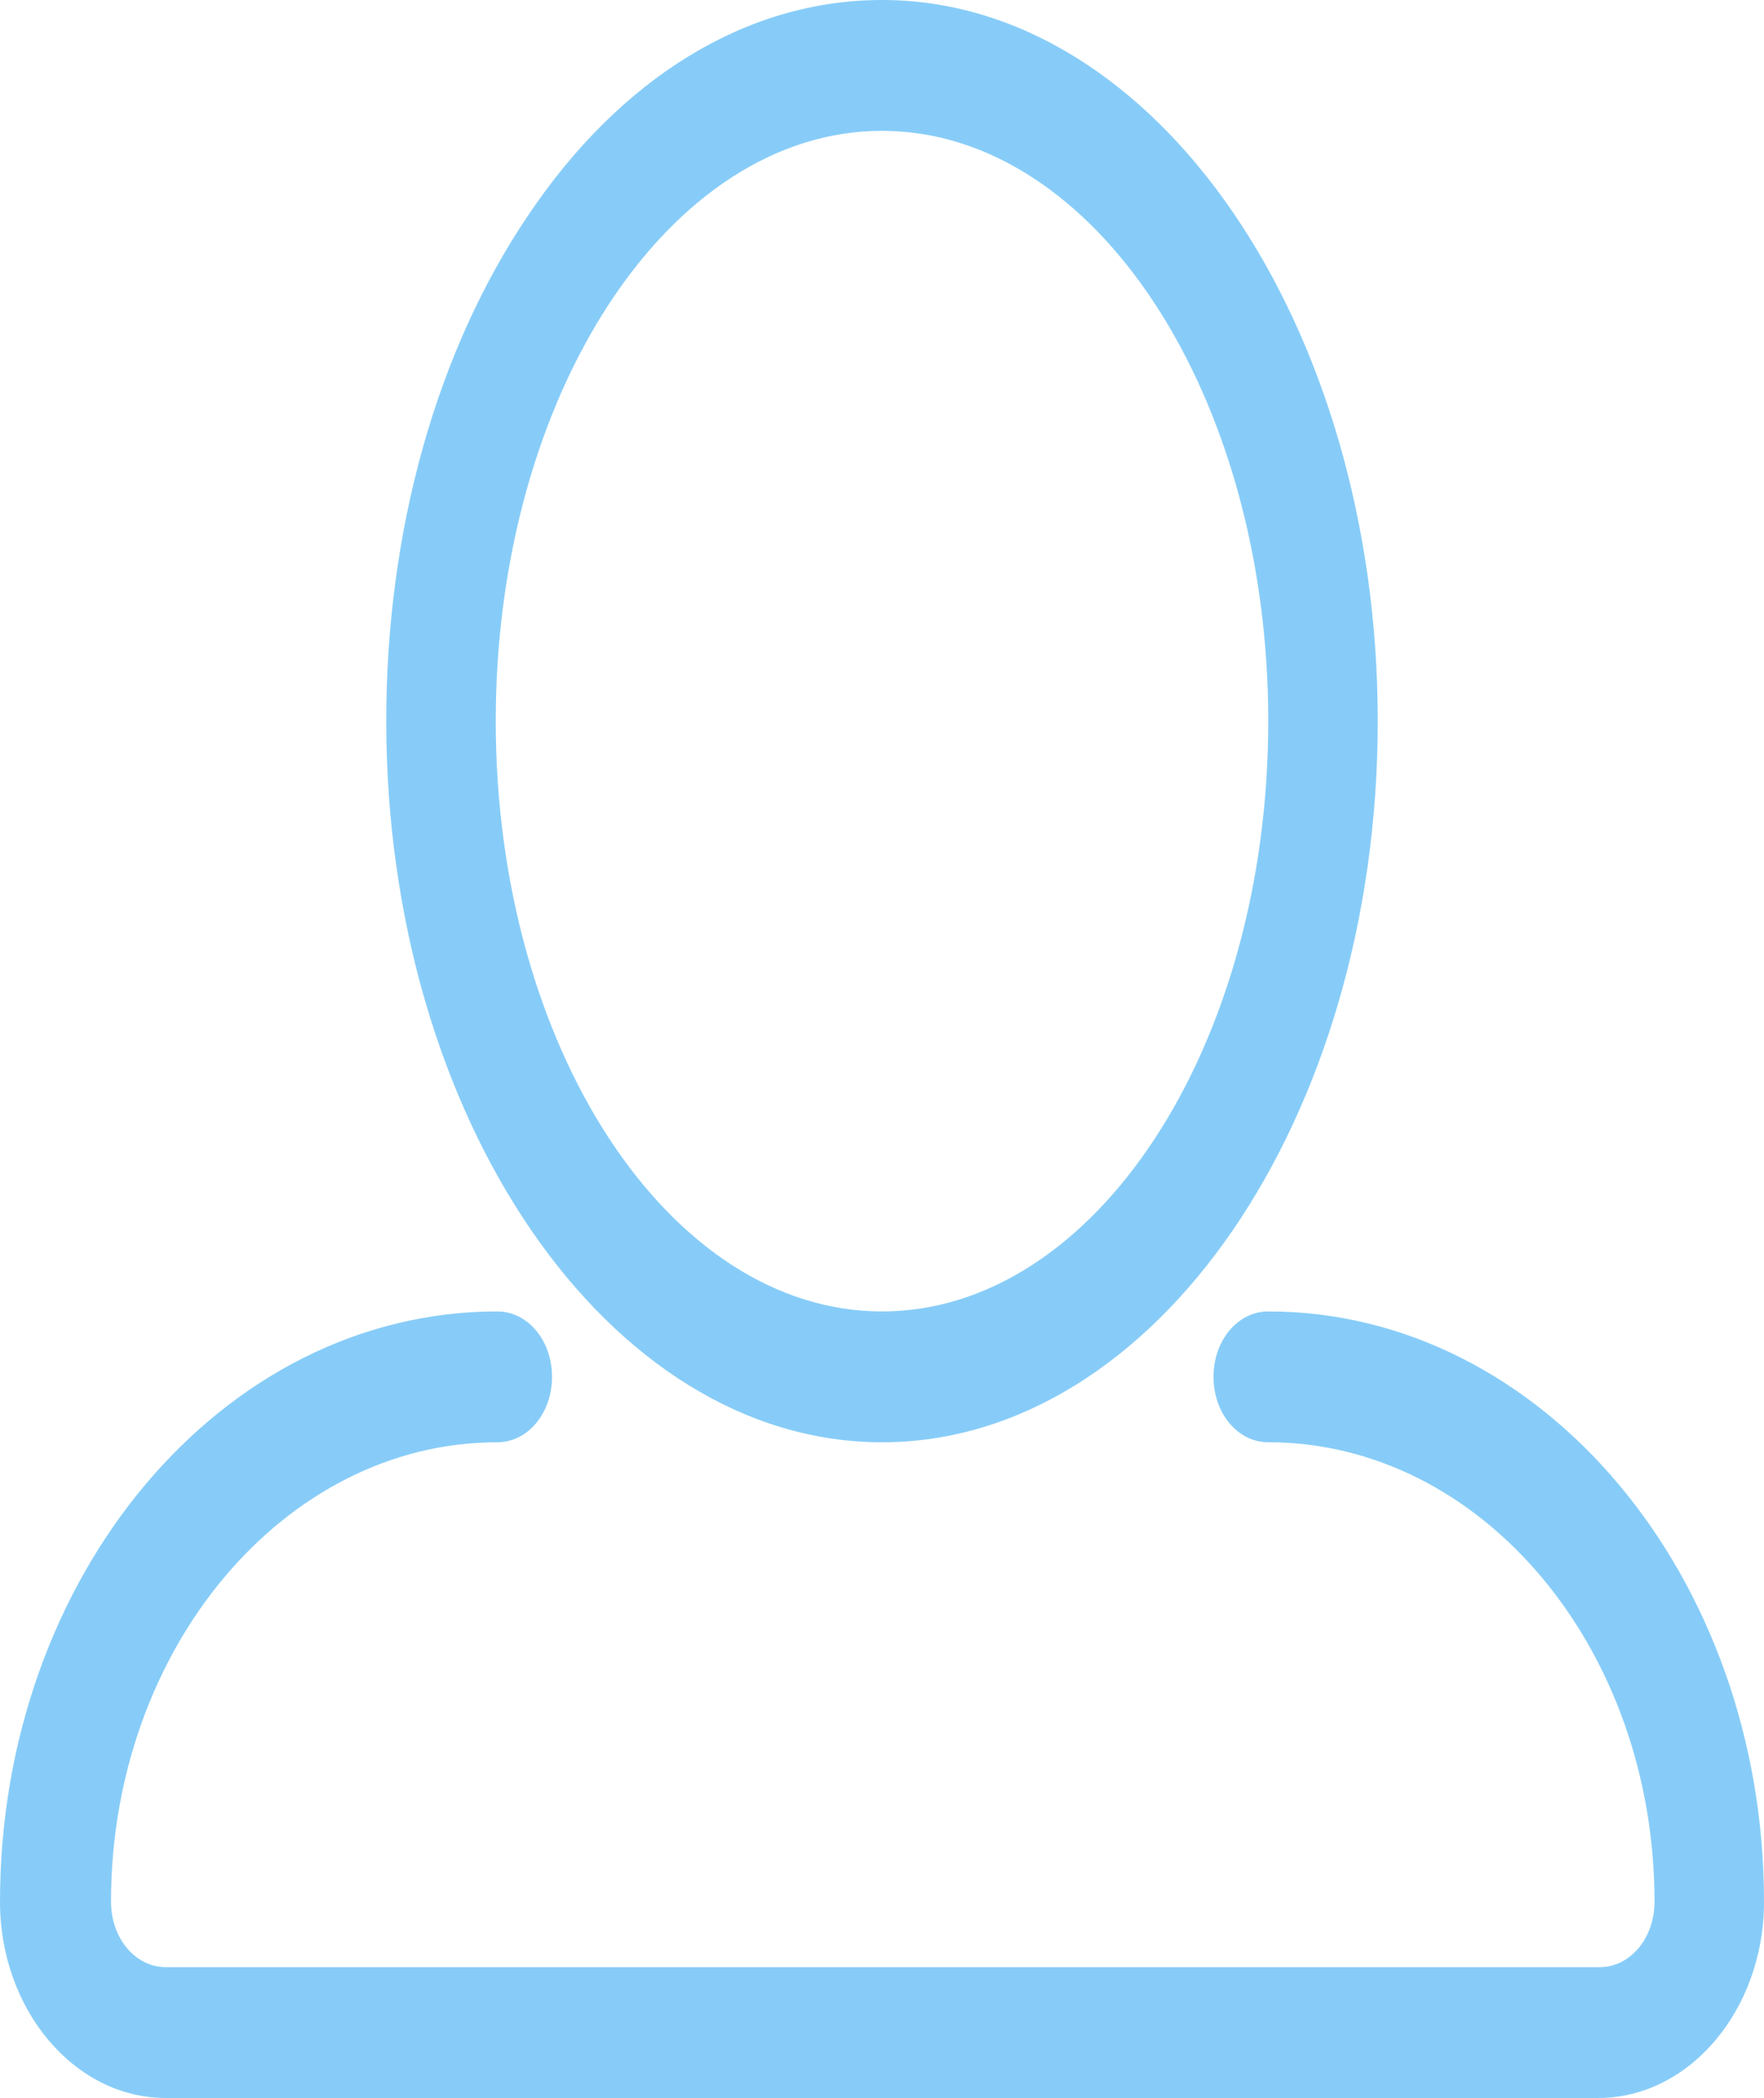 <?xml version="1.0" encoding="utf-8"?>
<!-- Generator: Adobe Illustrator 23.0.3, SVG Export Plug-In . SVG Version: 6.00 Build 0)  -->
<svg version="1.1" id="Layer_1" xmlns="http://www.w3.org/2000/svg" xmlns:xlink="http://www.w3.org/1999/xlink" x="0px" y="0px"
	 viewBox="0 0 116 137.9" style="enable-background:new 0 0 116 137.9;" xml:space="preserve">
<style type="text/css">
	.st0{opacity:0.47;}
	.st1{fill:#0093F0;}
</style>
<g class="st0">
	<g>
		<g id="User">
			<g>
				<path class="st1" d="M58,94.8c18,0,32.6-21.3,32.6-47.4S76,0,58,0c-8.9,0-17.2,5.1-23.3,14.2c-6,8.9-9.3,20.7-9.3,33.2
					C25.4,73.5,40,94.8,58,94.8z M58,8.6c14,0,25.4,17.4,25.4,38.8S72,86.2,58,86.2S32.6,68.8,32.6,47.4C32.6,26,44,8.6,58,8.6z
					 M83.4,86.2c-2,0-3.6,1.9-3.6,4.3c0,2.4,1.6,4.3,3.6,4.3c14,0,25.4,13.5,25.4,30.2c0,2.4-1.6,4.3-3.6,4.3H10.9
					c-2,0-3.6-1.9-3.6-4.3c0-16.6,11.4-30.2,25.4-30.2c2,0,3.6-1.9,3.6-4.3c0-2.4-1.6-4.3-3.6-4.3C14.6,86.2,0,103.6,0,125
					c0,7.1,4.9,12.9,10.9,12.9h94.2c6,0,10.9-5.8,10.9-12.9C116,103.6,101.4,86.2,83.4,86.2z"/>
			</g>
		</g>
	</g>
</g>
</svg>
